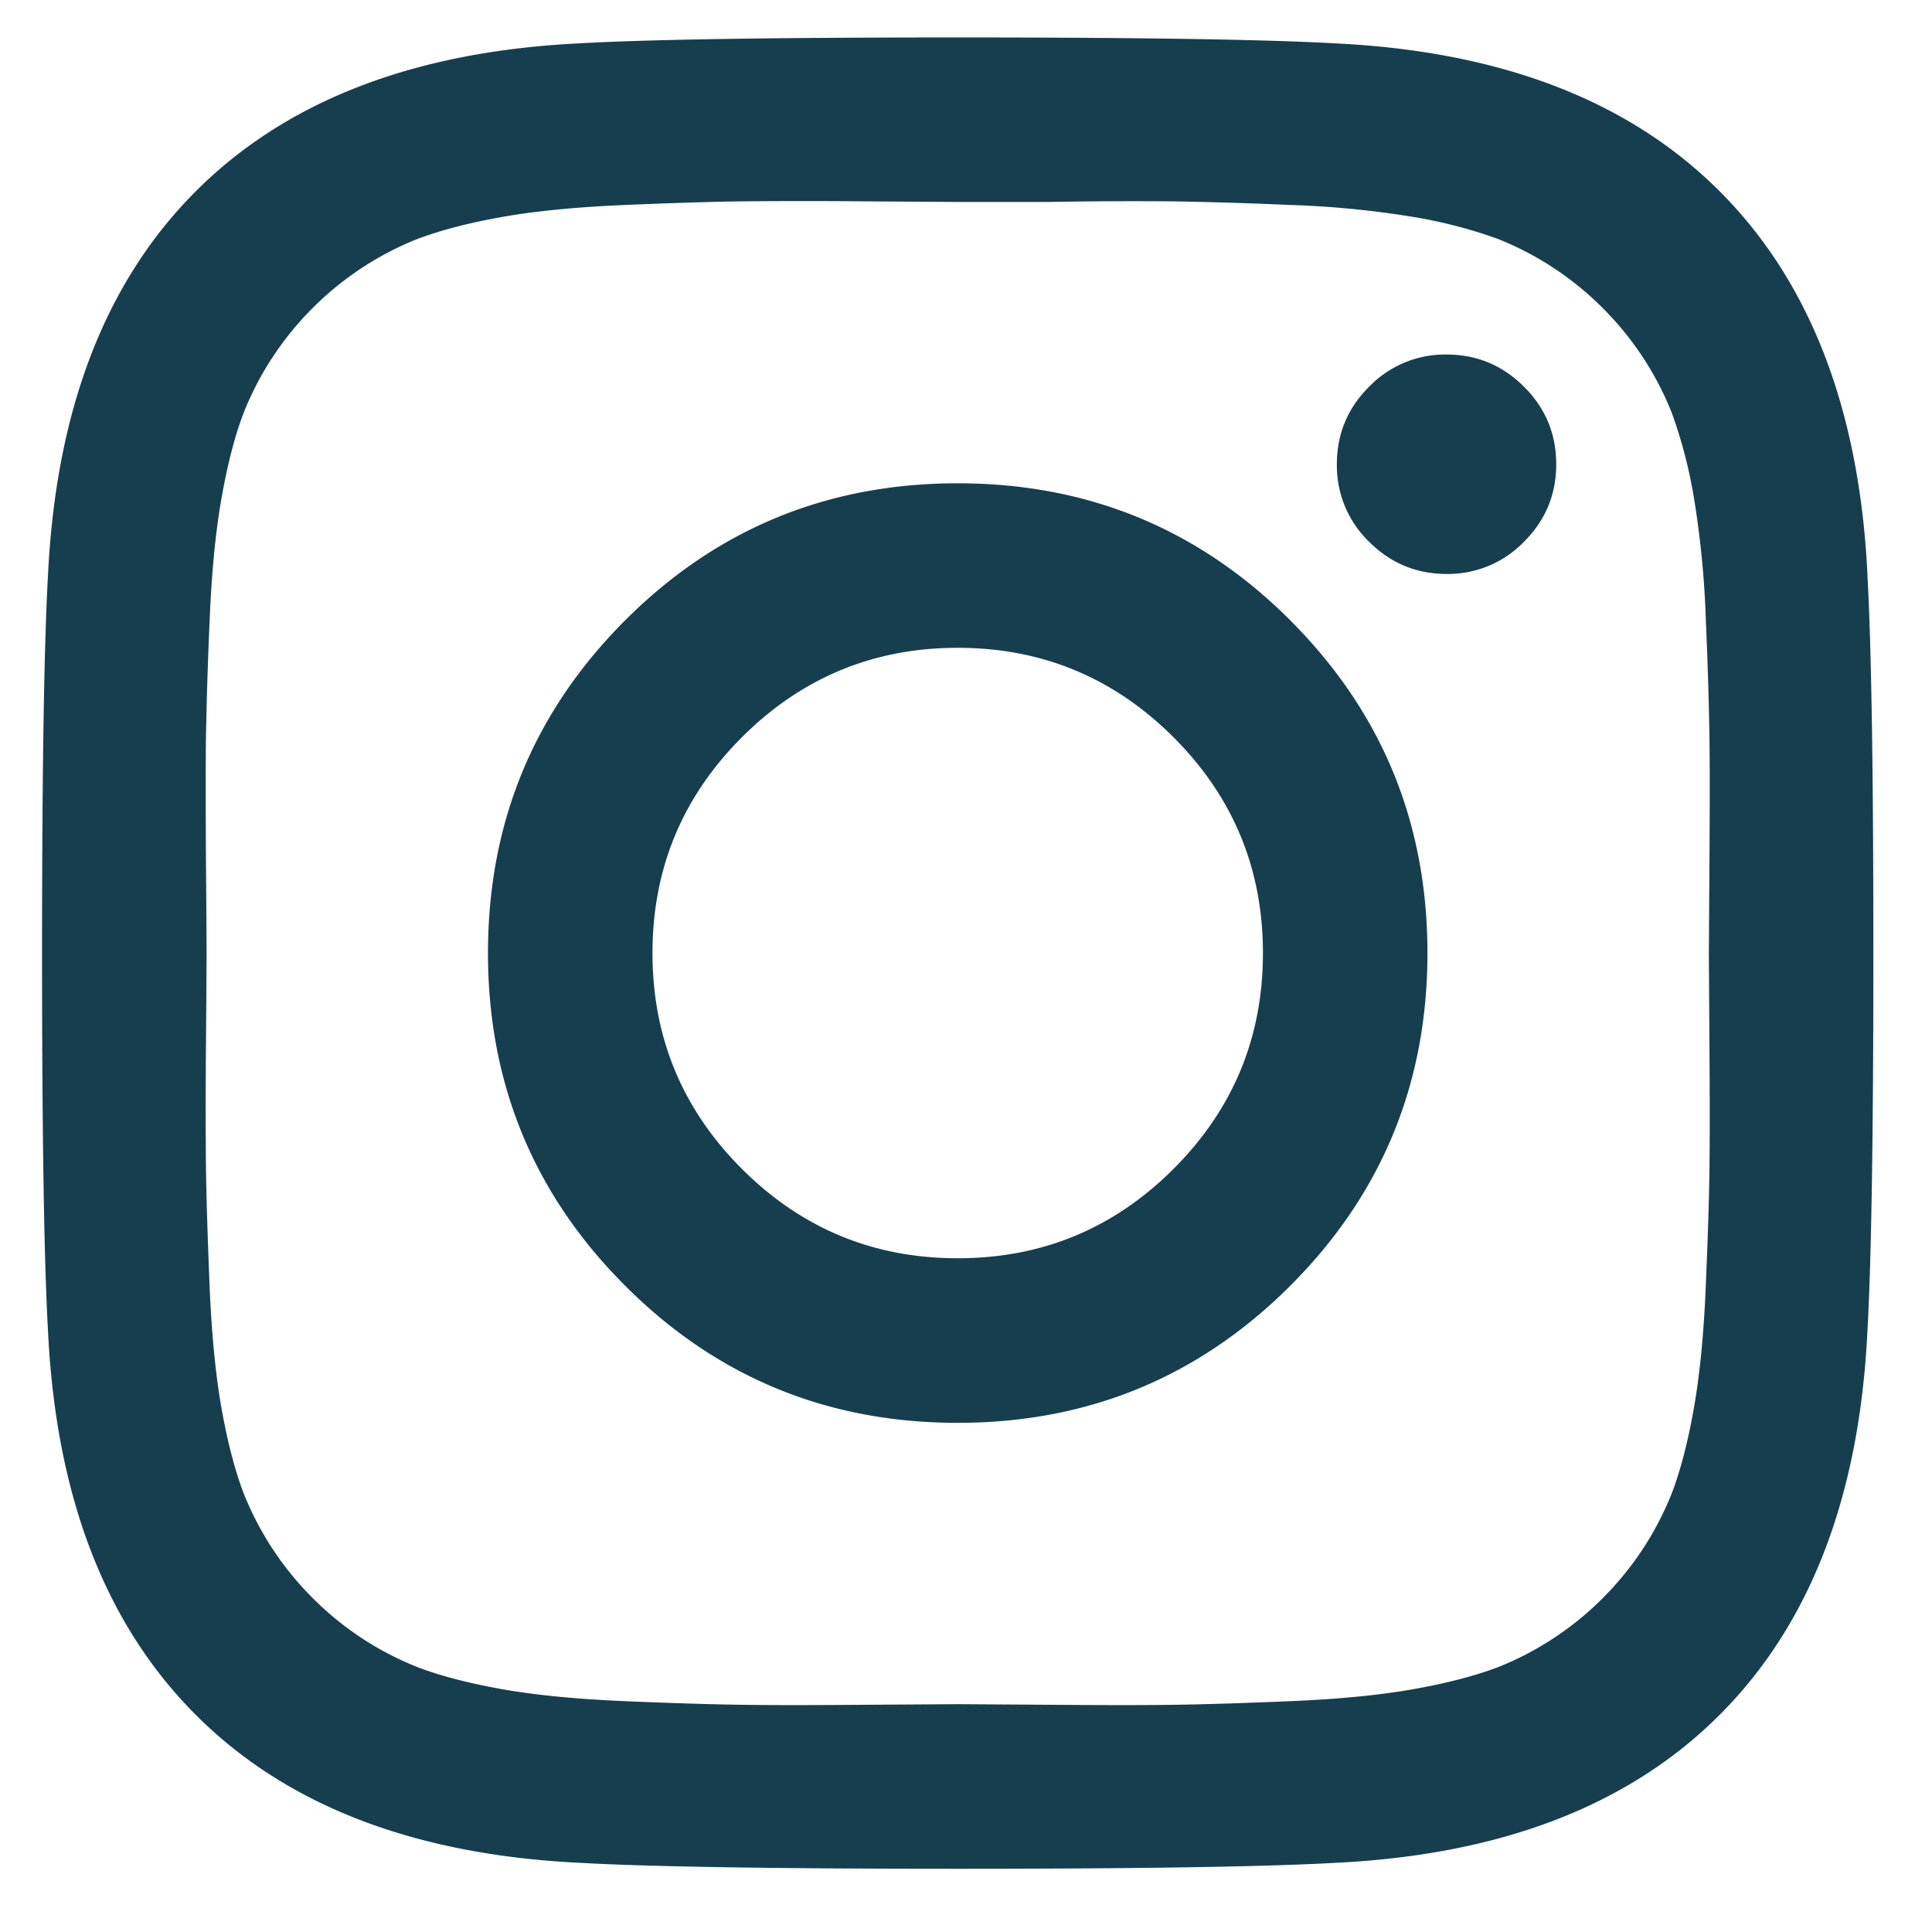 <svg xmlns="http://www.w3.org/2000/svg" width="26" height="26" viewBox="0 0 26 26">
    <path fill="#173E4F" fill-rule="evenodd" d="M15.793 15.73c.802-.802 1.203-1.77 1.203-2.904s-.401-2.102-1.203-2.904c-.803-.802-1.77-1.204-2.904-1.204s-2.102.402-2.905 1.204c-.802.802-1.203 1.77-1.203 2.904s.401 2.102 1.203 2.904c.803.802 1.77 1.203 2.905 1.203 1.133 0 2.101-.4 2.904-1.203zm1.572-7.38c1.23 1.23 1.845 2.722 1.845 4.476s-.615 3.246-1.845 4.476-2.722 1.846-4.476 1.846c-1.755 0-3.247-.615-4.477-1.846-1.23-1.23-1.845-2.722-1.845-4.476s.615-3.246 1.845-4.477c1.23-1.23 2.722-1.845 4.477-1.845 1.754 0 3.246.615 4.476 1.845zm3.145-3.145c.289.288.433.636.433 1.043 0 .406-.144.754-.433 1.042a1.422 1.422 0 0 1-1.043.434c-.406 0-.754-.145-1.043-.434a1.422 1.422 0 0 1-.433-1.042c0-.407.144-.755.433-1.043a1.422 1.422 0 0 1 1.043-.434c.406 0 .754.145 1.043.434zm-6.402-2.487h-1.22l-1.227-.008a87.043 87.043 0 0 0-1.693 0c-.385.005-.9.021-1.548.048-.647.027-1.198.08-1.653.16-.454.08-.837.18-1.147.297a4.163 4.163 0 0 0-1.412.93 4.163 4.163 0 0 0-.93 1.413c-.118.31-.217.692-.297 1.147-.08.454-.134 1.005-.16 1.652a59.46 59.46 0 0 0-.049 1.549c-.005.385-.005.95 0 1.693.006.743.008 1.152.008 1.227 0 .075-.002.484-.008 1.227a87.179 87.179 0 0 0 0 1.693c.006.385.022.901.048 1.548.027.648.08 1.198.16 1.653.081.455.18.837.298 1.147.214.535.524 1.006.93 1.412.407.407.877.717 1.412.93.31.119.693.217 1.147.298.455.08 1.006.133 1.653.16.647.027 1.163.043 1.548.048.385.006.95.006 1.693 0l1.228-.008 1.227.008c.743.006 1.308.006 1.693 0 .385-.005.9-.021 1.548-.048.647-.027 1.198-.08 1.653-.16.454-.08.837-.18 1.147-.297a4.163 4.163 0 0 0 1.412-.93c.406-.407.717-.878.93-1.413.118-.31.217-.692.297-1.147.08-.455.134-1.005.16-1.653.028-.647.044-1.163.049-1.548.005-.385.005-.95 0-1.693l-.008-1.227.008-1.227c.005-.744.005-1.308 0-1.693a59.453 59.453 0 0 0-.048-1.549 12.717 12.717 0 0 0-.16-1.652 6.434 6.434 0 0 0-.298-1.147 4.163 4.163 0 0 0-.93-1.412 4.163 4.163 0 0 0-1.412-.931 6.434 6.434 0 0 0-1.147-.297 12.715 12.715 0 0 0-1.653-.16 59.442 59.442 0 0 0-1.548-.048 65.562 65.562 0 0 0-1.701.008zM25.131 7.74c.053.941.08 2.636.08 5.086s-.027 4.145-.08 5.086c-.107 2.225-.77 3.947-1.99 5.167-1.22 1.22-2.941 1.882-5.166 1.99-.941.053-2.637.08-5.086.08-2.45 0-4.145-.027-5.087-.08-2.225-.108-3.947-.77-5.166-1.99-1.22-1.22-1.883-2.942-1.99-5.167-.053-.941-.08-2.637-.08-5.086 0-2.45.027-4.145.08-5.086.107-2.225.77-3.947 1.99-5.167C3.856 1.353 5.577.691 7.802.583 8.744.53 10.44.504 12.89.504c2.45 0 4.145.027 5.086.08 2.225.108 3.947.77 5.166 1.99 1.22 1.22 1.883 2.942 1.99 5.167z"/>
</svg>
